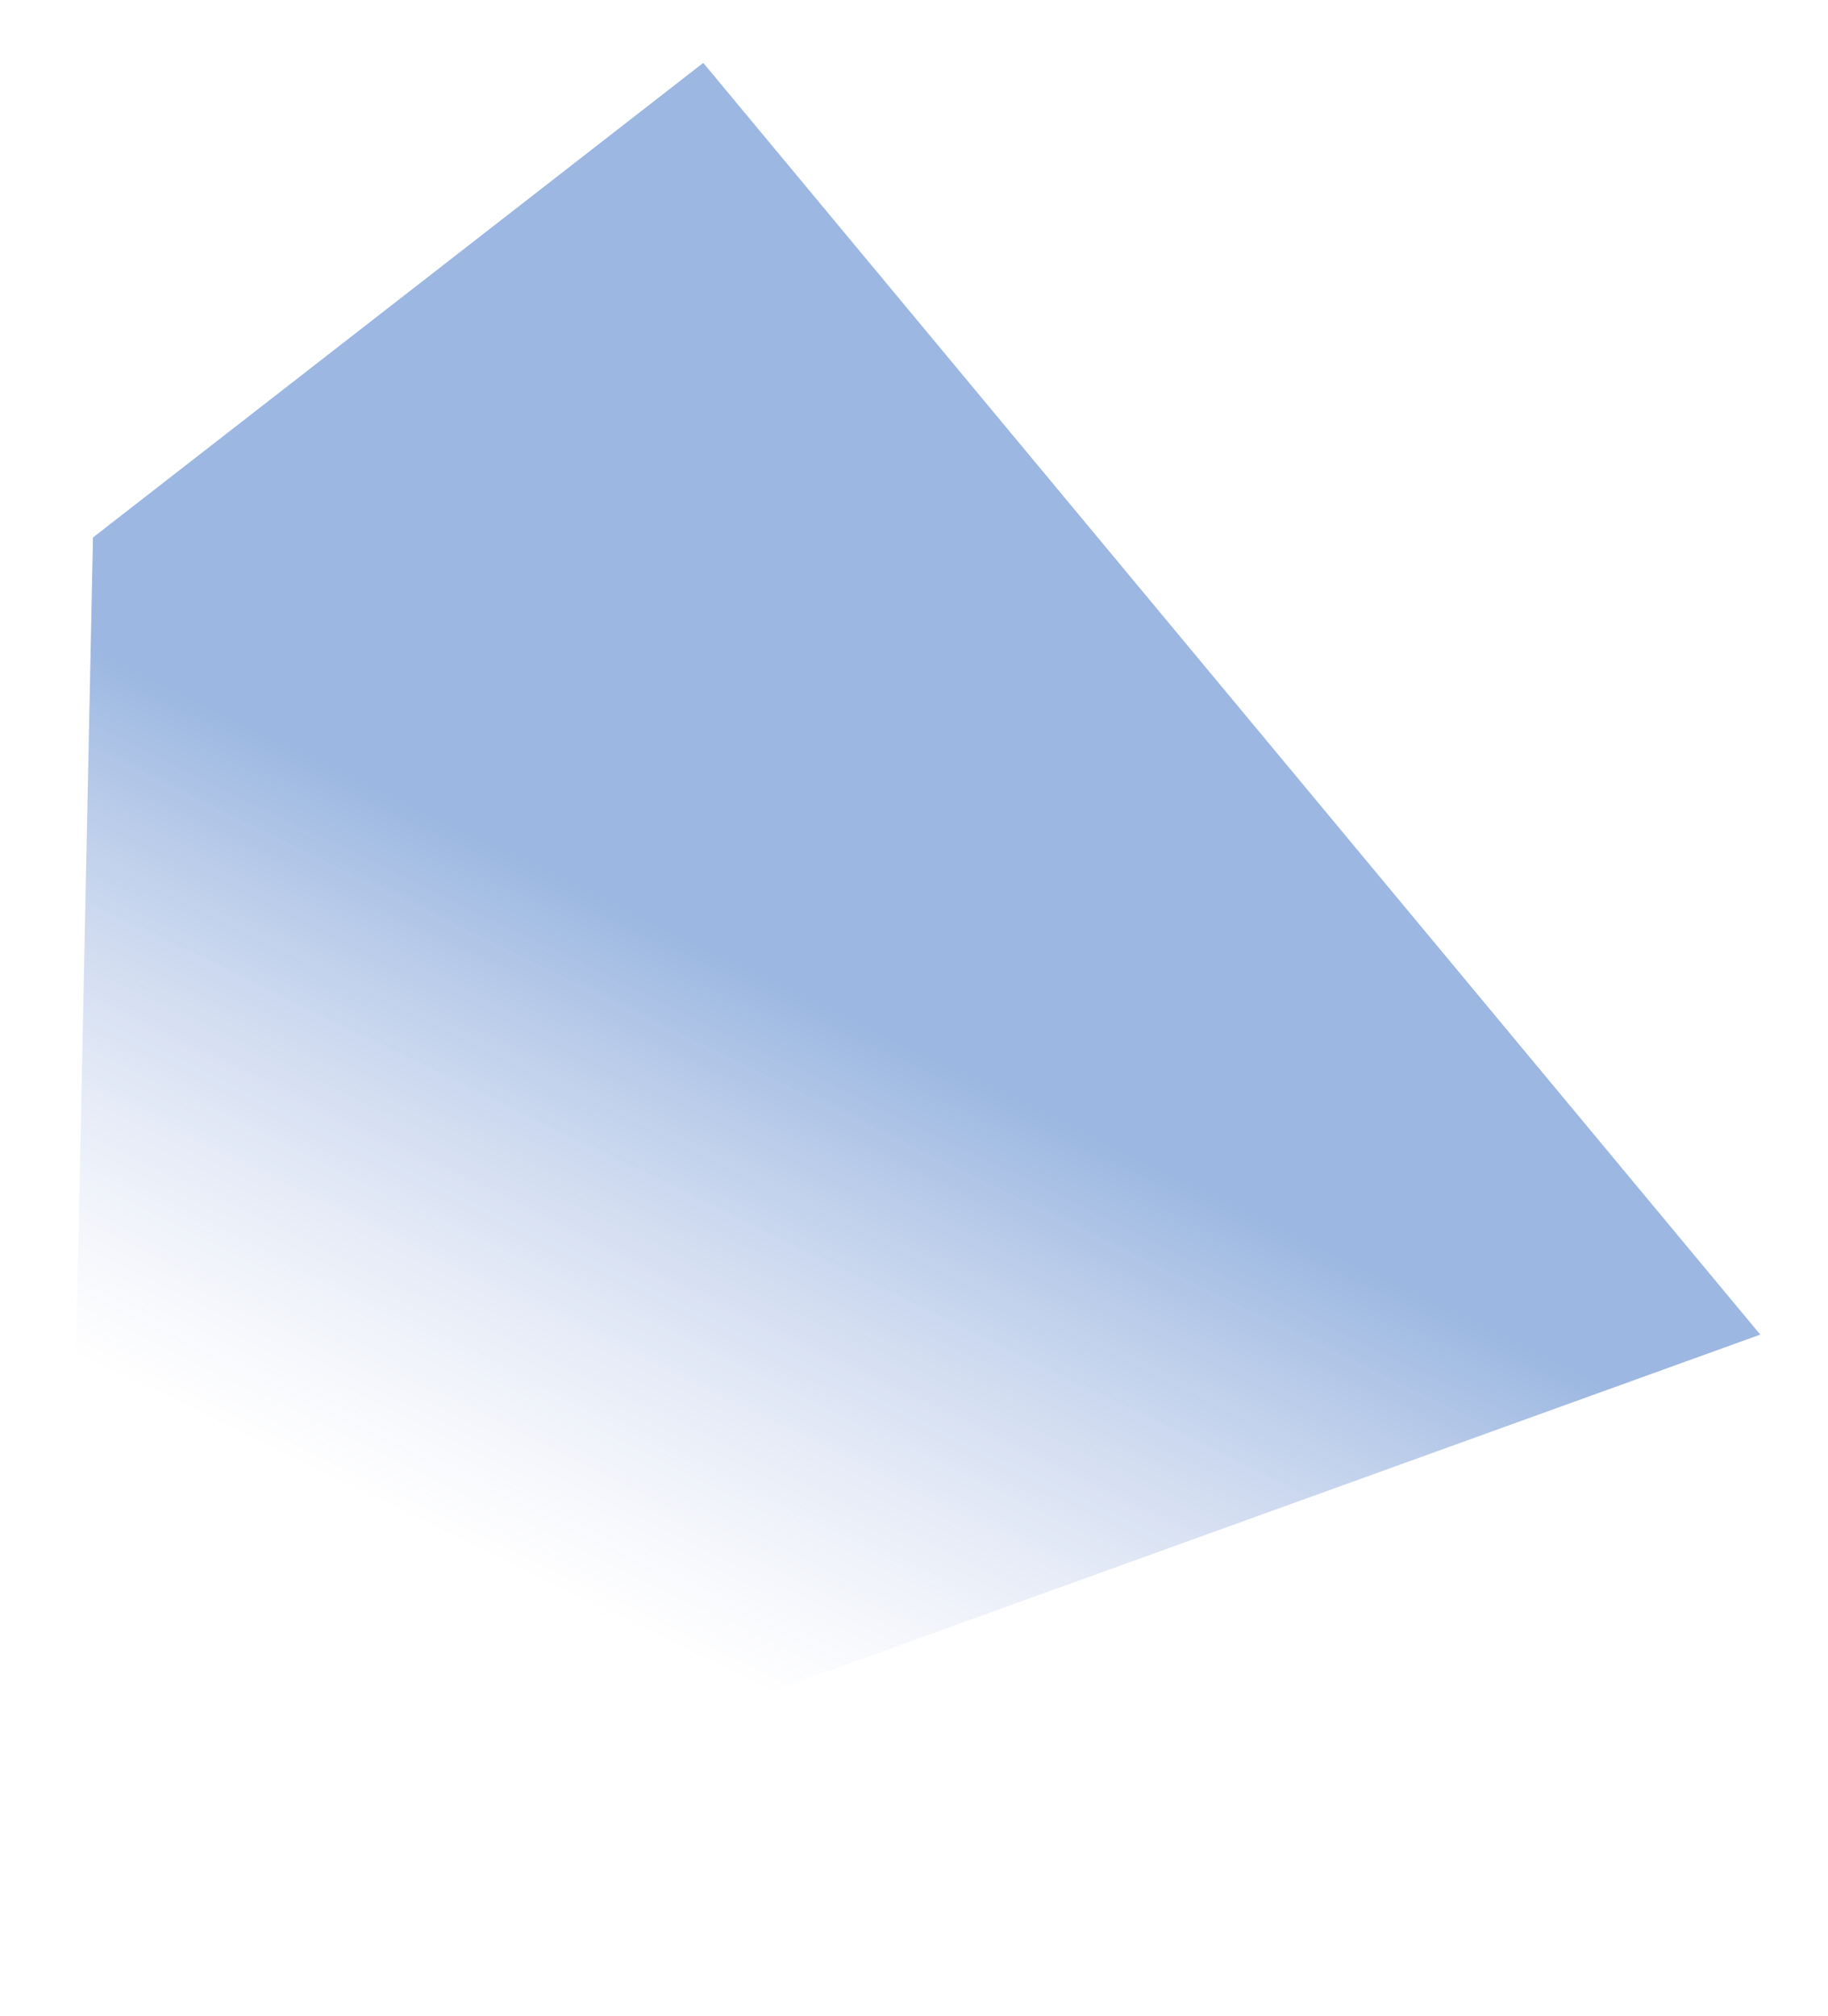 <svg width="127" height="140" viewBox="0 0 127 140" fill="none" xmlns="http://www.w3.org/2000/svg">
<g filter="url(#filter0_f_1155_3069)">
<path d="M122.294 92.684L48.859 4.367L6.46 37.326L4.428 135.212L122.294 92.684Z" fill="url(#paint0_linear_1155_3069)"/>
</g>
<defs>
<filter id="filter0_f_1155_3069" x="0.428" y="0.367" width="125.866" height="138.844" filterUnits="userSpaceOnUse" color-interpolation-filters="sRGB">
<feFlood flood-opacity="0" result="BackgroundImageFix"/>
<feBlend mode="normal" in="SourceGraphic" in2="BackgroundImageFix" result="shape"/>
<feGaussianBlur stdDeviation="2" result="effect1_foregroundBlur_1155_3069"/>
</filter>
<linearGradient id="paint0_linear_1155_3069" x1="38.118" y1="60.509" x2="18.45" y2="100.983" gradientUnits="userSpaceOnUse">
<stop stop-color="#1254B7" stop-opacity="0.42"/>
<stop offset="1" stop-color="#8B9CD8" stop-opacity="0"/>
</linearGradient>
</defs>
</svg>
